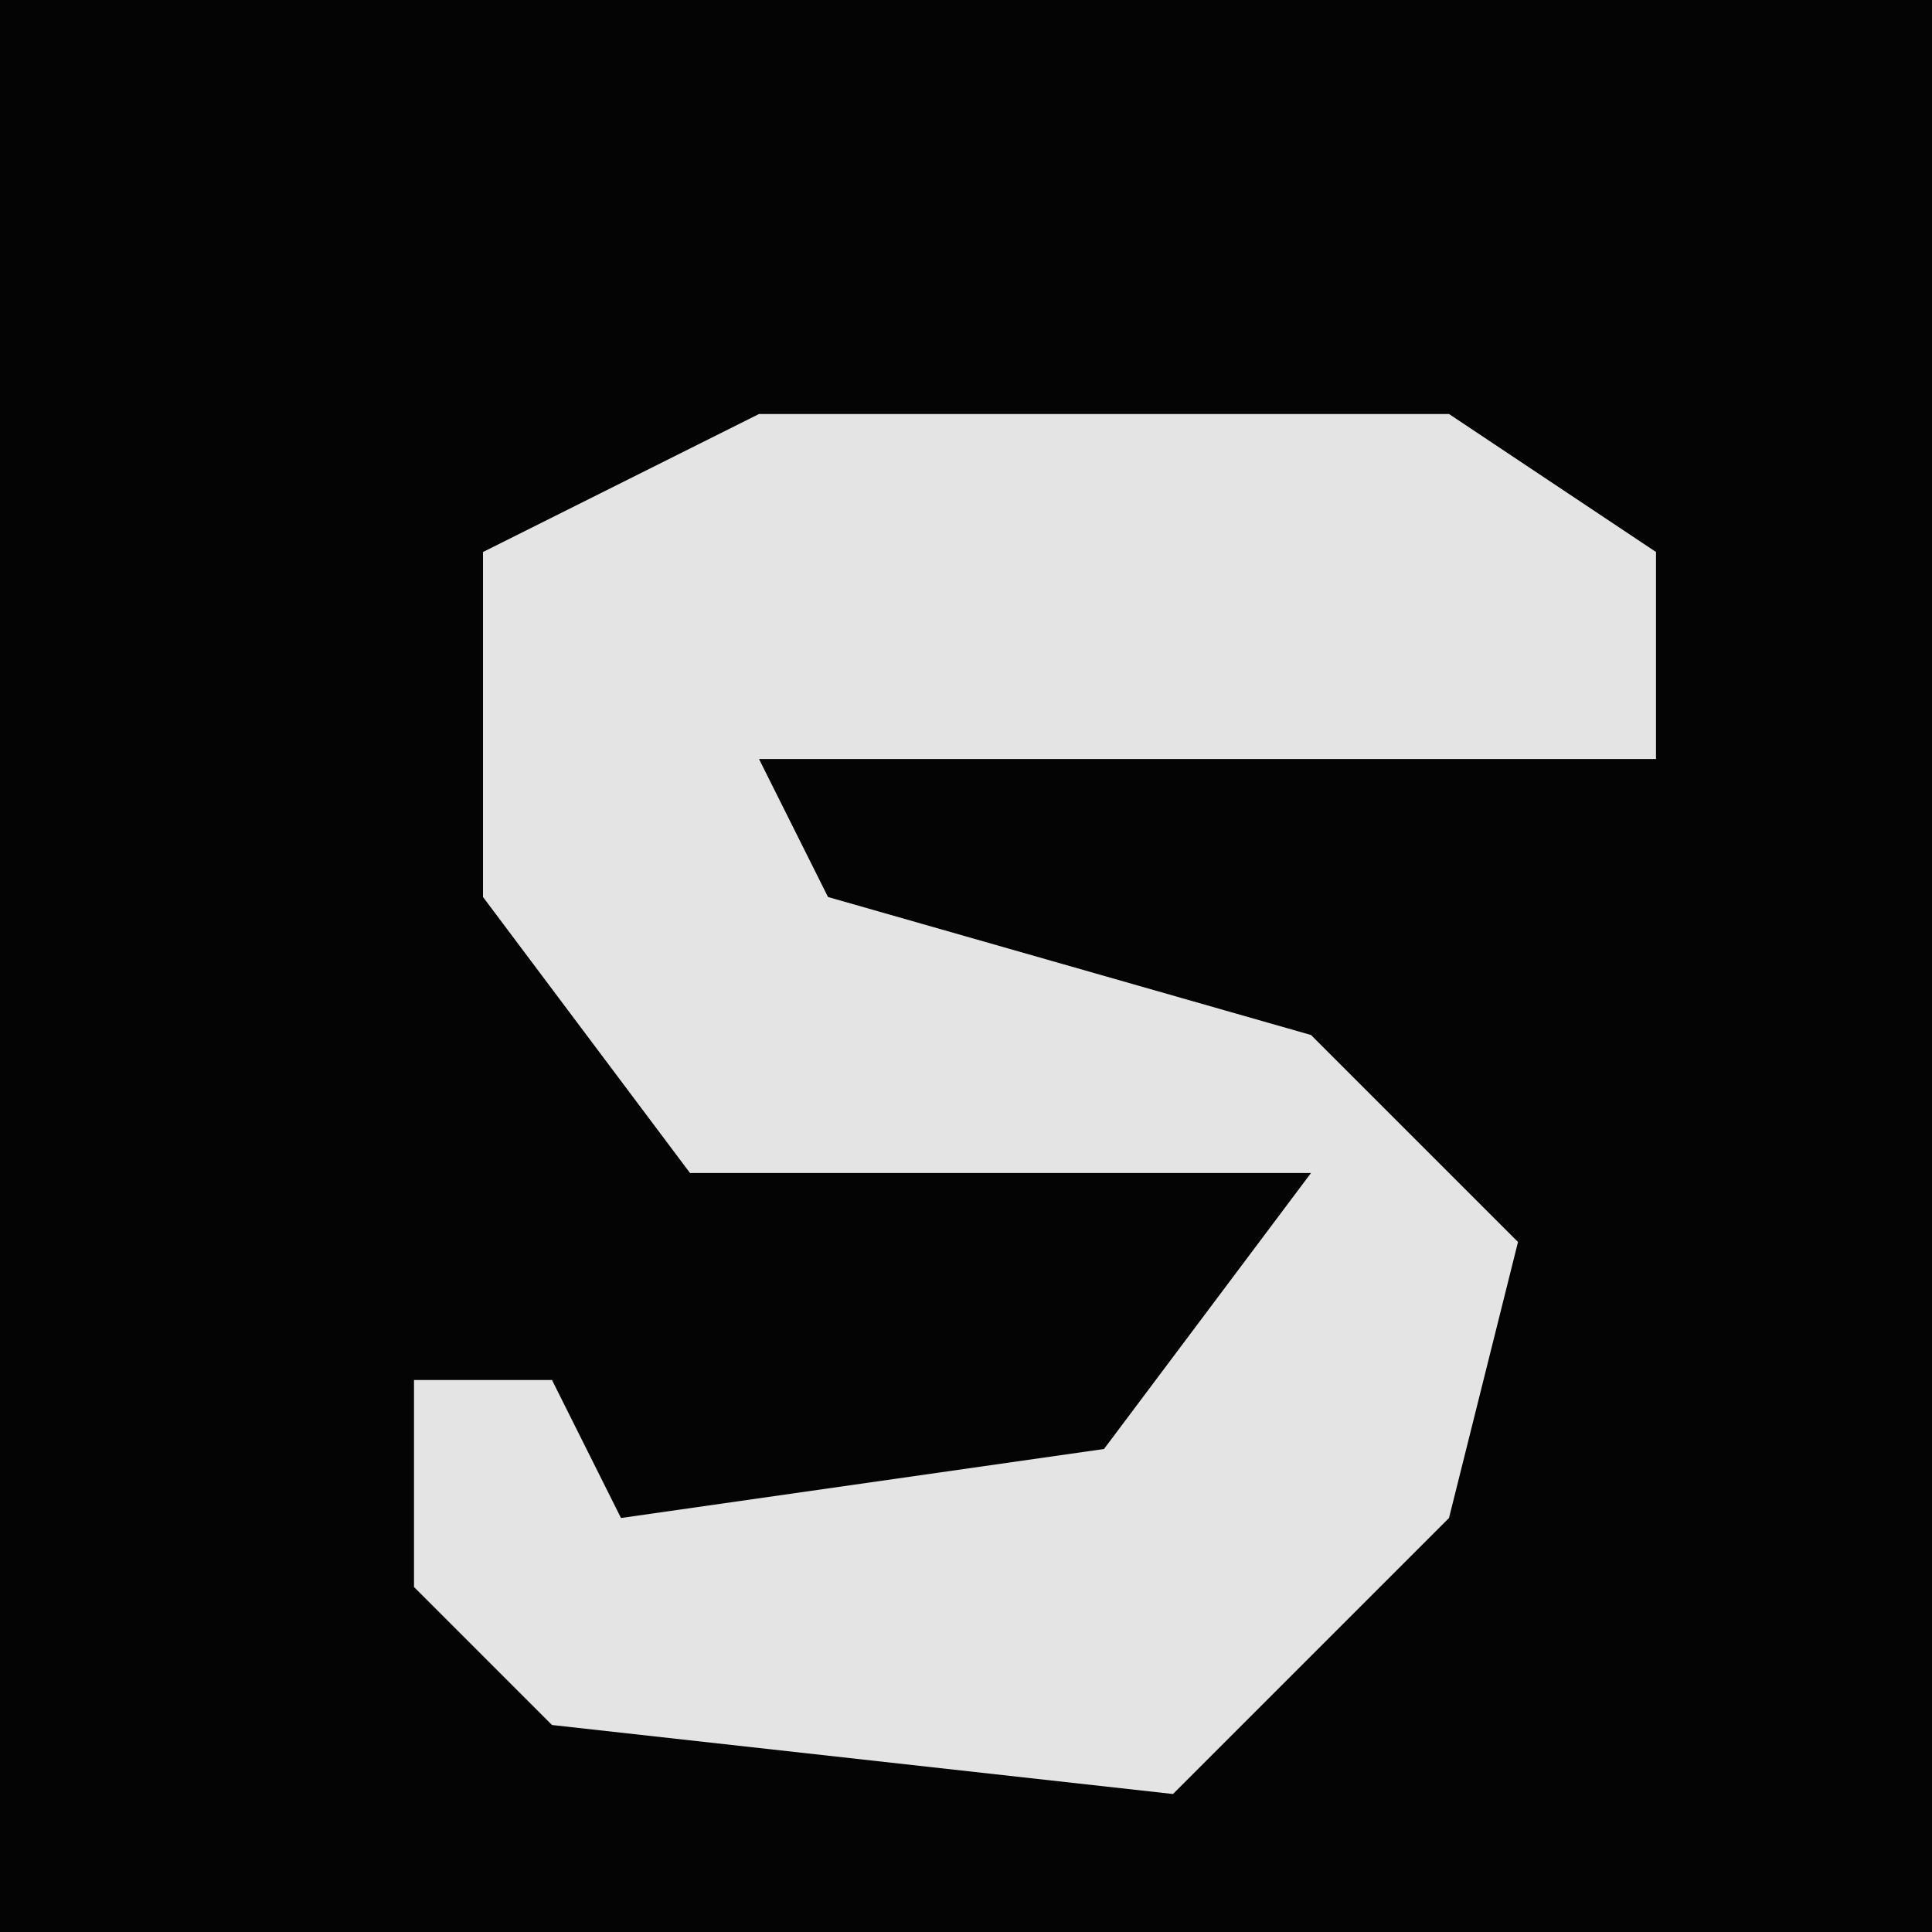 <?xml version="1.0" encoding="UTF-8"?>
<svg version="1.1" xmlns="http://www.w3.org/2000/svg" width="28" height="28">
<path d="M0,0 L28,0 L28,28 L0,28 Z " fill="#040404" transform="translate(0,0)"/>
<path d="M0,0 L10,0 L13,2 L13,5 L0,5 L1,7 L8,9 L11,12 L10,16 L6,20 L-3,19 L-5,17 L-5,14 L-3,14 L-2,16 L5,15 L8,11 L-1,11 L-4,7 L-4,2 Z " fill="#E4E4E4" transform="translate(11,6)"/>
</svg>
